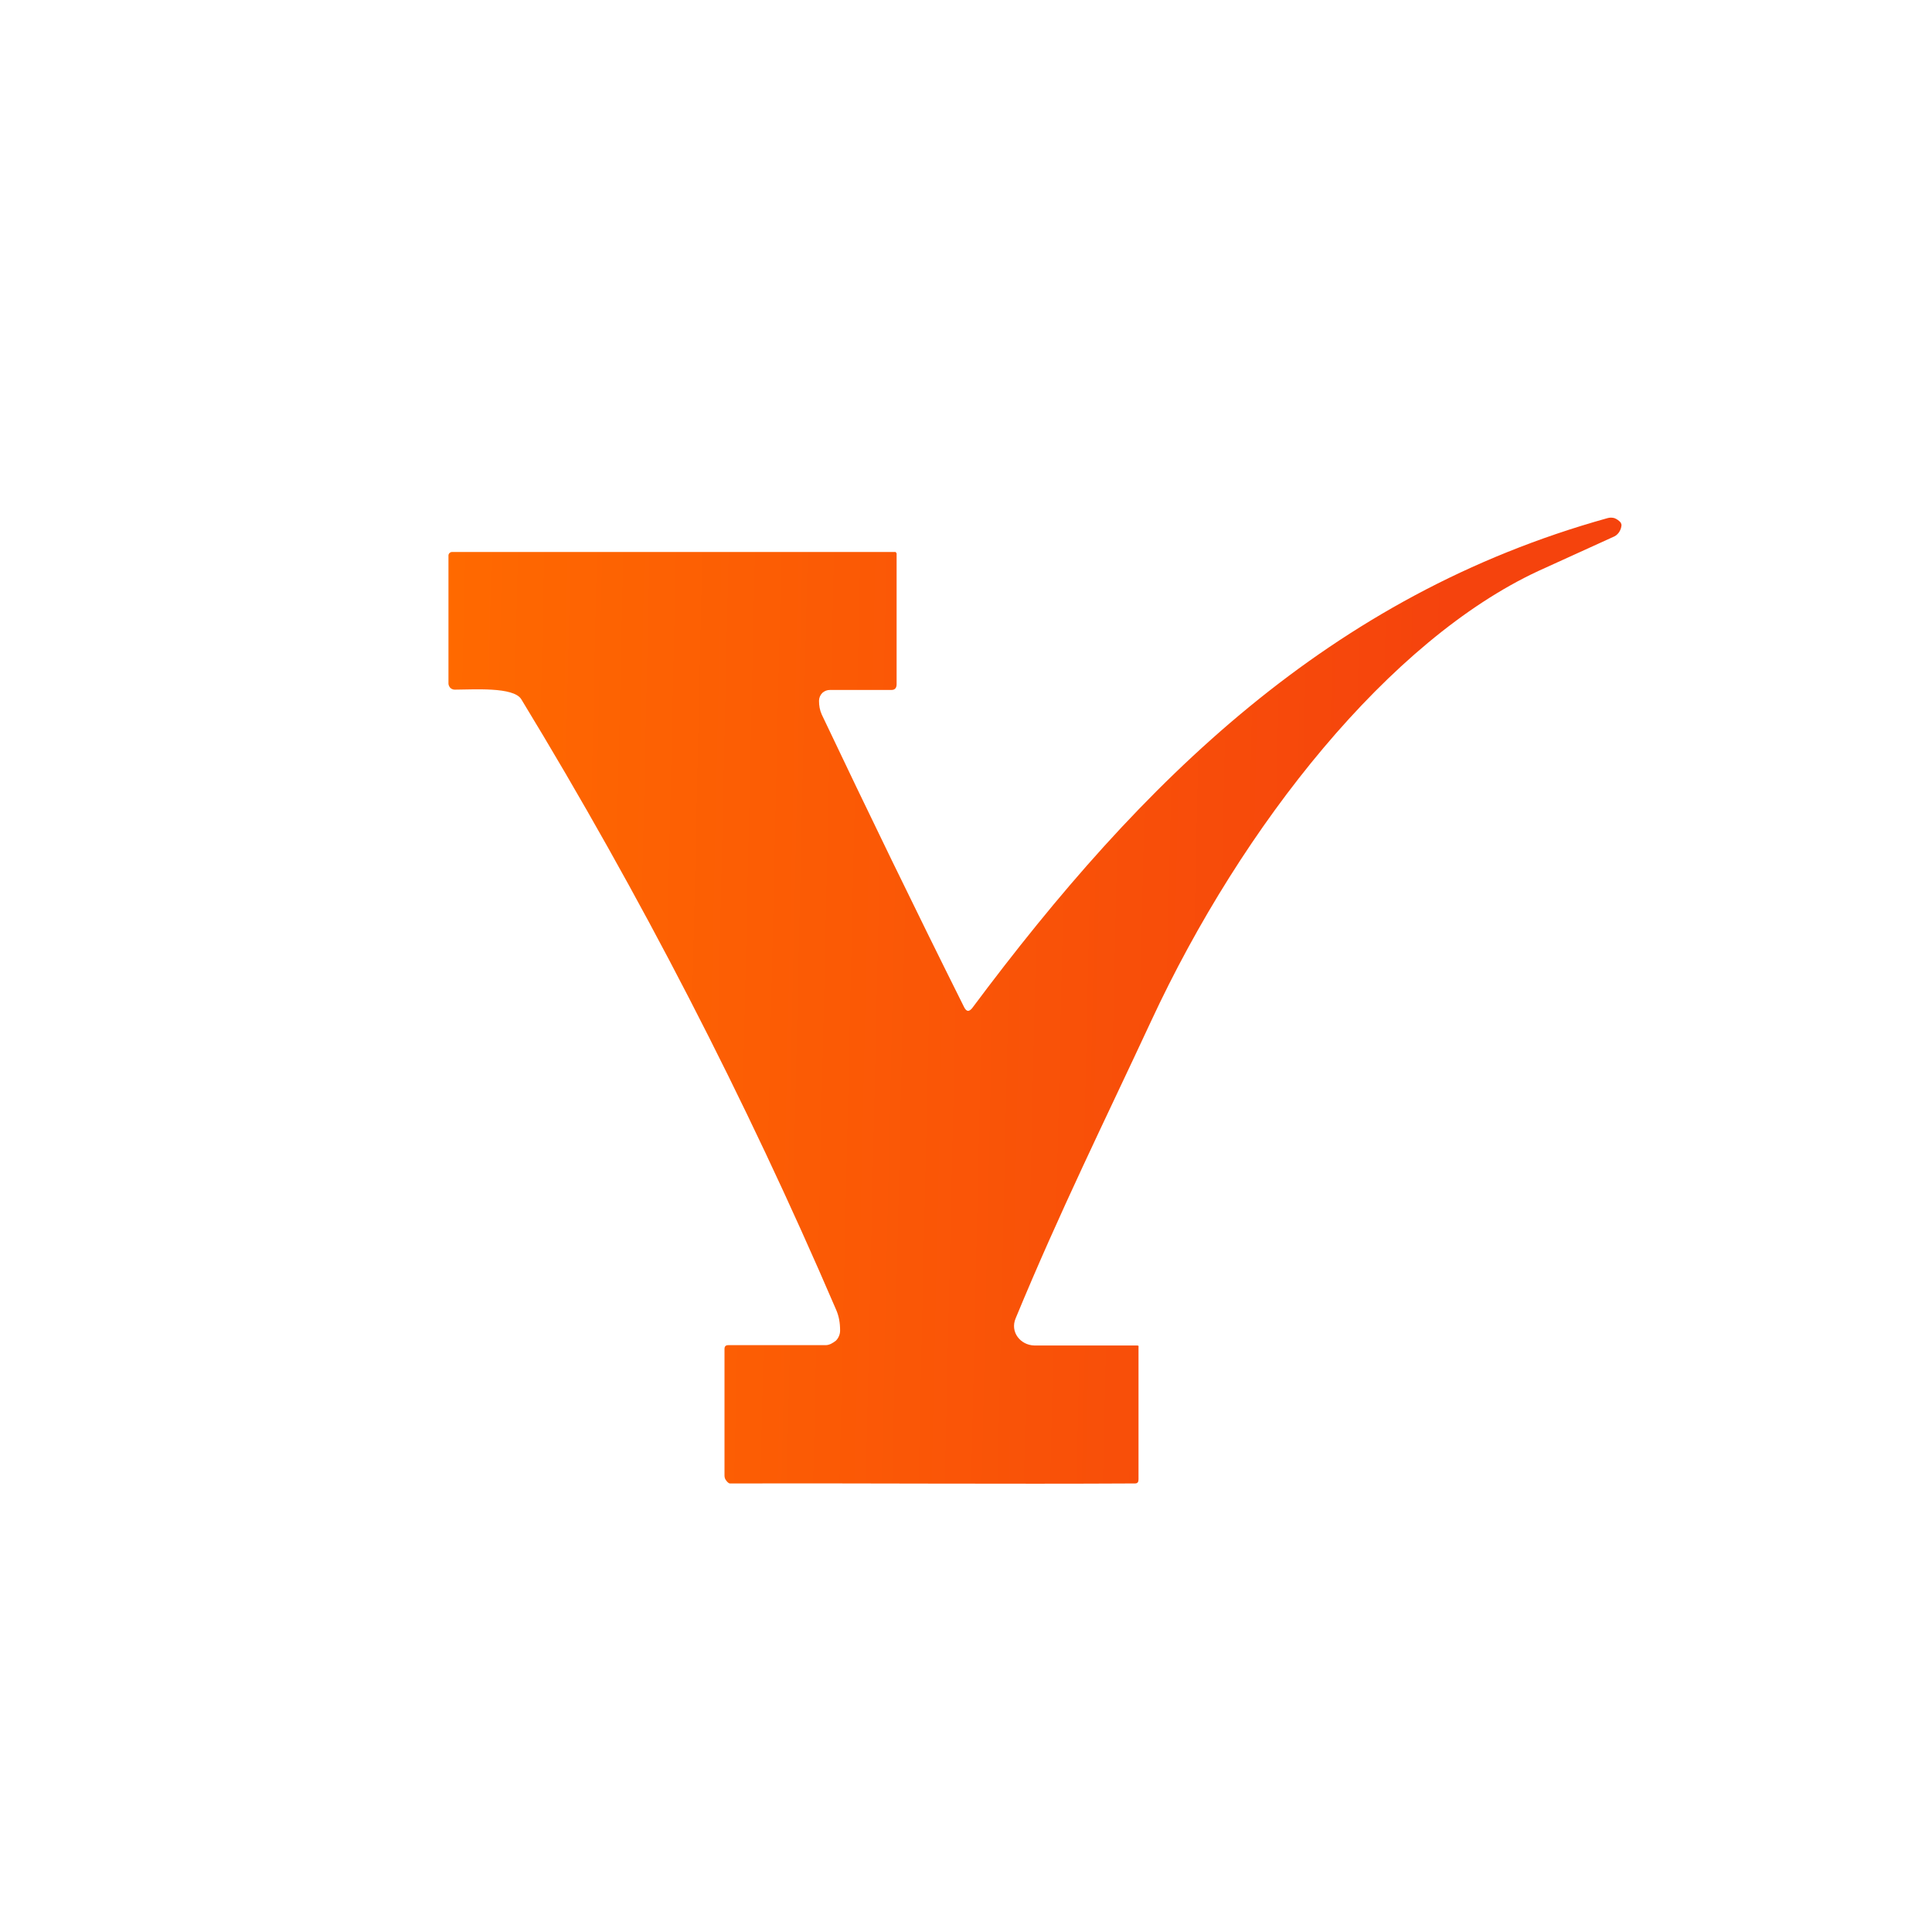 <svg width="24" height="24" viewBox="0 0 24 24" fill="none" xmlns="http://www.w3.org/2000/svg">
<path d="M12.077 12.523C14.186 9.694 16.521 7.397 19.967 6.437C19.996 6.428 20.028 6.428 20.057 6.437C20.087 6.45 20.113 6.467 20.134 6.493L20.143 6.519C20.142 6.549 20.133 6.578 20.117 6.604C20.102 6.63 20.079 6.651 20.053 6.664L19.11 7.093C17.267 7.95 15.437 10.234 14.297 12.69C13.731 13.907 13.17 15.039 12.617 16.376C12.544 16.547 12.677 16.71 12.848 16.714H14.121C14.151 16.714 14.143 16.723 14.143 16.74V18.377C14.143 18.407 14.134 18.428 14.1 18.428C12.536 18.437 10.637 18.424 9.068 18.428C9.047 18.428 9.026 18.398 9.017 18.386C9.004 18.369 9 18.347 9 18.33V16.757C9 16.723 9.017 16.71 9.047 16.71H10.256C10.303 16.71 10.346 16.684 10.384 16.654C10.4 16.638 10.413 16.619 10.422 16.597C10.431 16.576 10.436 16.553 10.436 16.53C10.436 16.436 10.423 16.35 10.384 16.264C9.261 13.65 7.955 11.118 6.476 8.687C6.381 8.529 5.876 8.567 5.653 8.567C5.642 8.568 5.632 8.566 5.622 8.562C5.612 8.559 5.603 8.553 5.595 8.546C5.588 8.539 5.582 8.53 5.578 8.52C5.573 8.511 5.571 8.5 5.571 8.49V6.9C5.571 6.889 5.576 6.878 5.584 6.87C5.589 6.865 5.594 6.862 5.6 6.86C5.606 6.857 5.612 6.857 5.618 6.857H11.126L11.138 6.874V8.499C11.138 8.541 11.121 8.571 11.074 8.571H10.311C10.277 8.57 10.243 8.583 10.217 8.606C10.19 8.632 10.175 8.667 10.174 8.704C10.174 8.764 10.183 8.82 10.208 8.876C10.778 10.076 11.366 11.289 11.978 12.514C12.008 12.57 12.038 12.57 12.077 12.523Z" fill="url(#paint0_linear_59_75263)"/>
<defs>
<linearGradient id="paint0_linear_59_75263" x1="5.571" y1="8.914" x2="17.996" y2="9.193" gradientUnits="userSpaceOnUse">
<stop stop-color="#FF6900"/>
<stop offset="1" stop-color="#F5430D"/>
</linearGradient>
</defs>
</svg>
